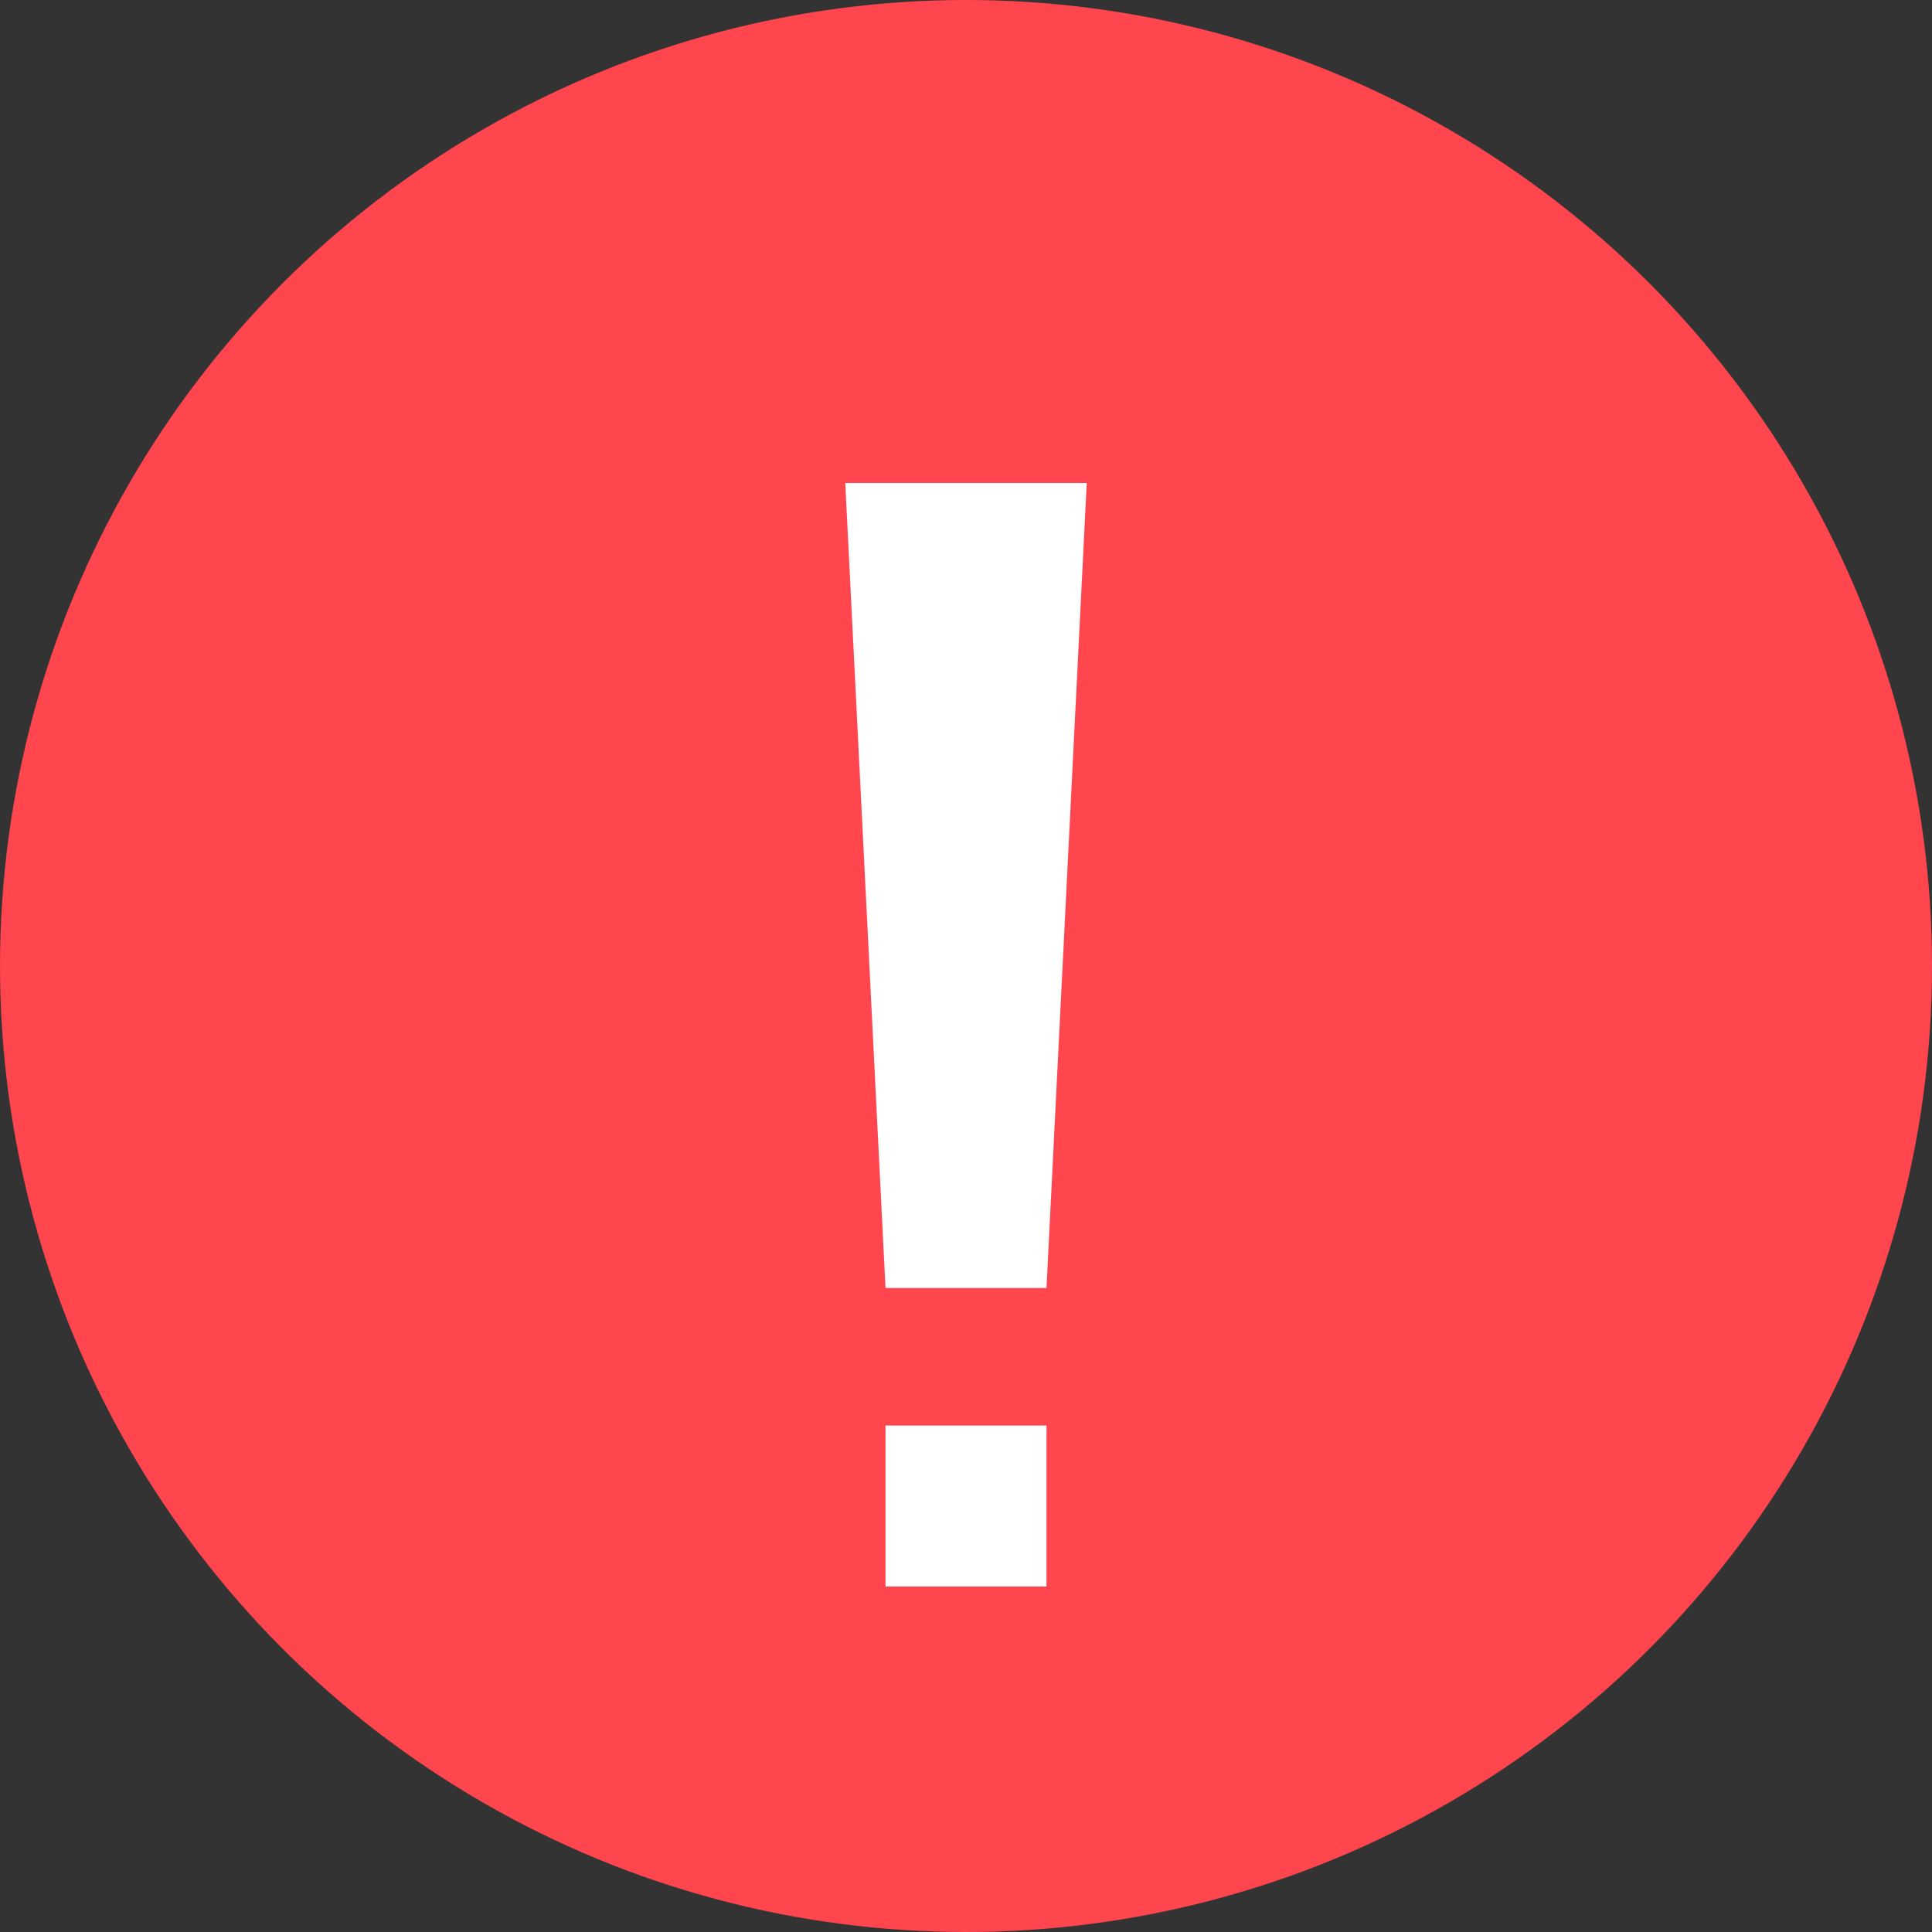 <svg xmlns="http://www.w3.org/2000/svg" width="12" height="12"><rect width="100%" height="100%" fill="#333333" stroke="none"/><g fill="none" fill-rule="evenodd"><circle cx="6" cy="6" r="6" fill="#FF454E"/><path fill="#FFF" d="M6.5 8.854v1h-1v-1h1zM6.75 3L6.5 8h-1l-.25-5h1.5z"/></g></svg>